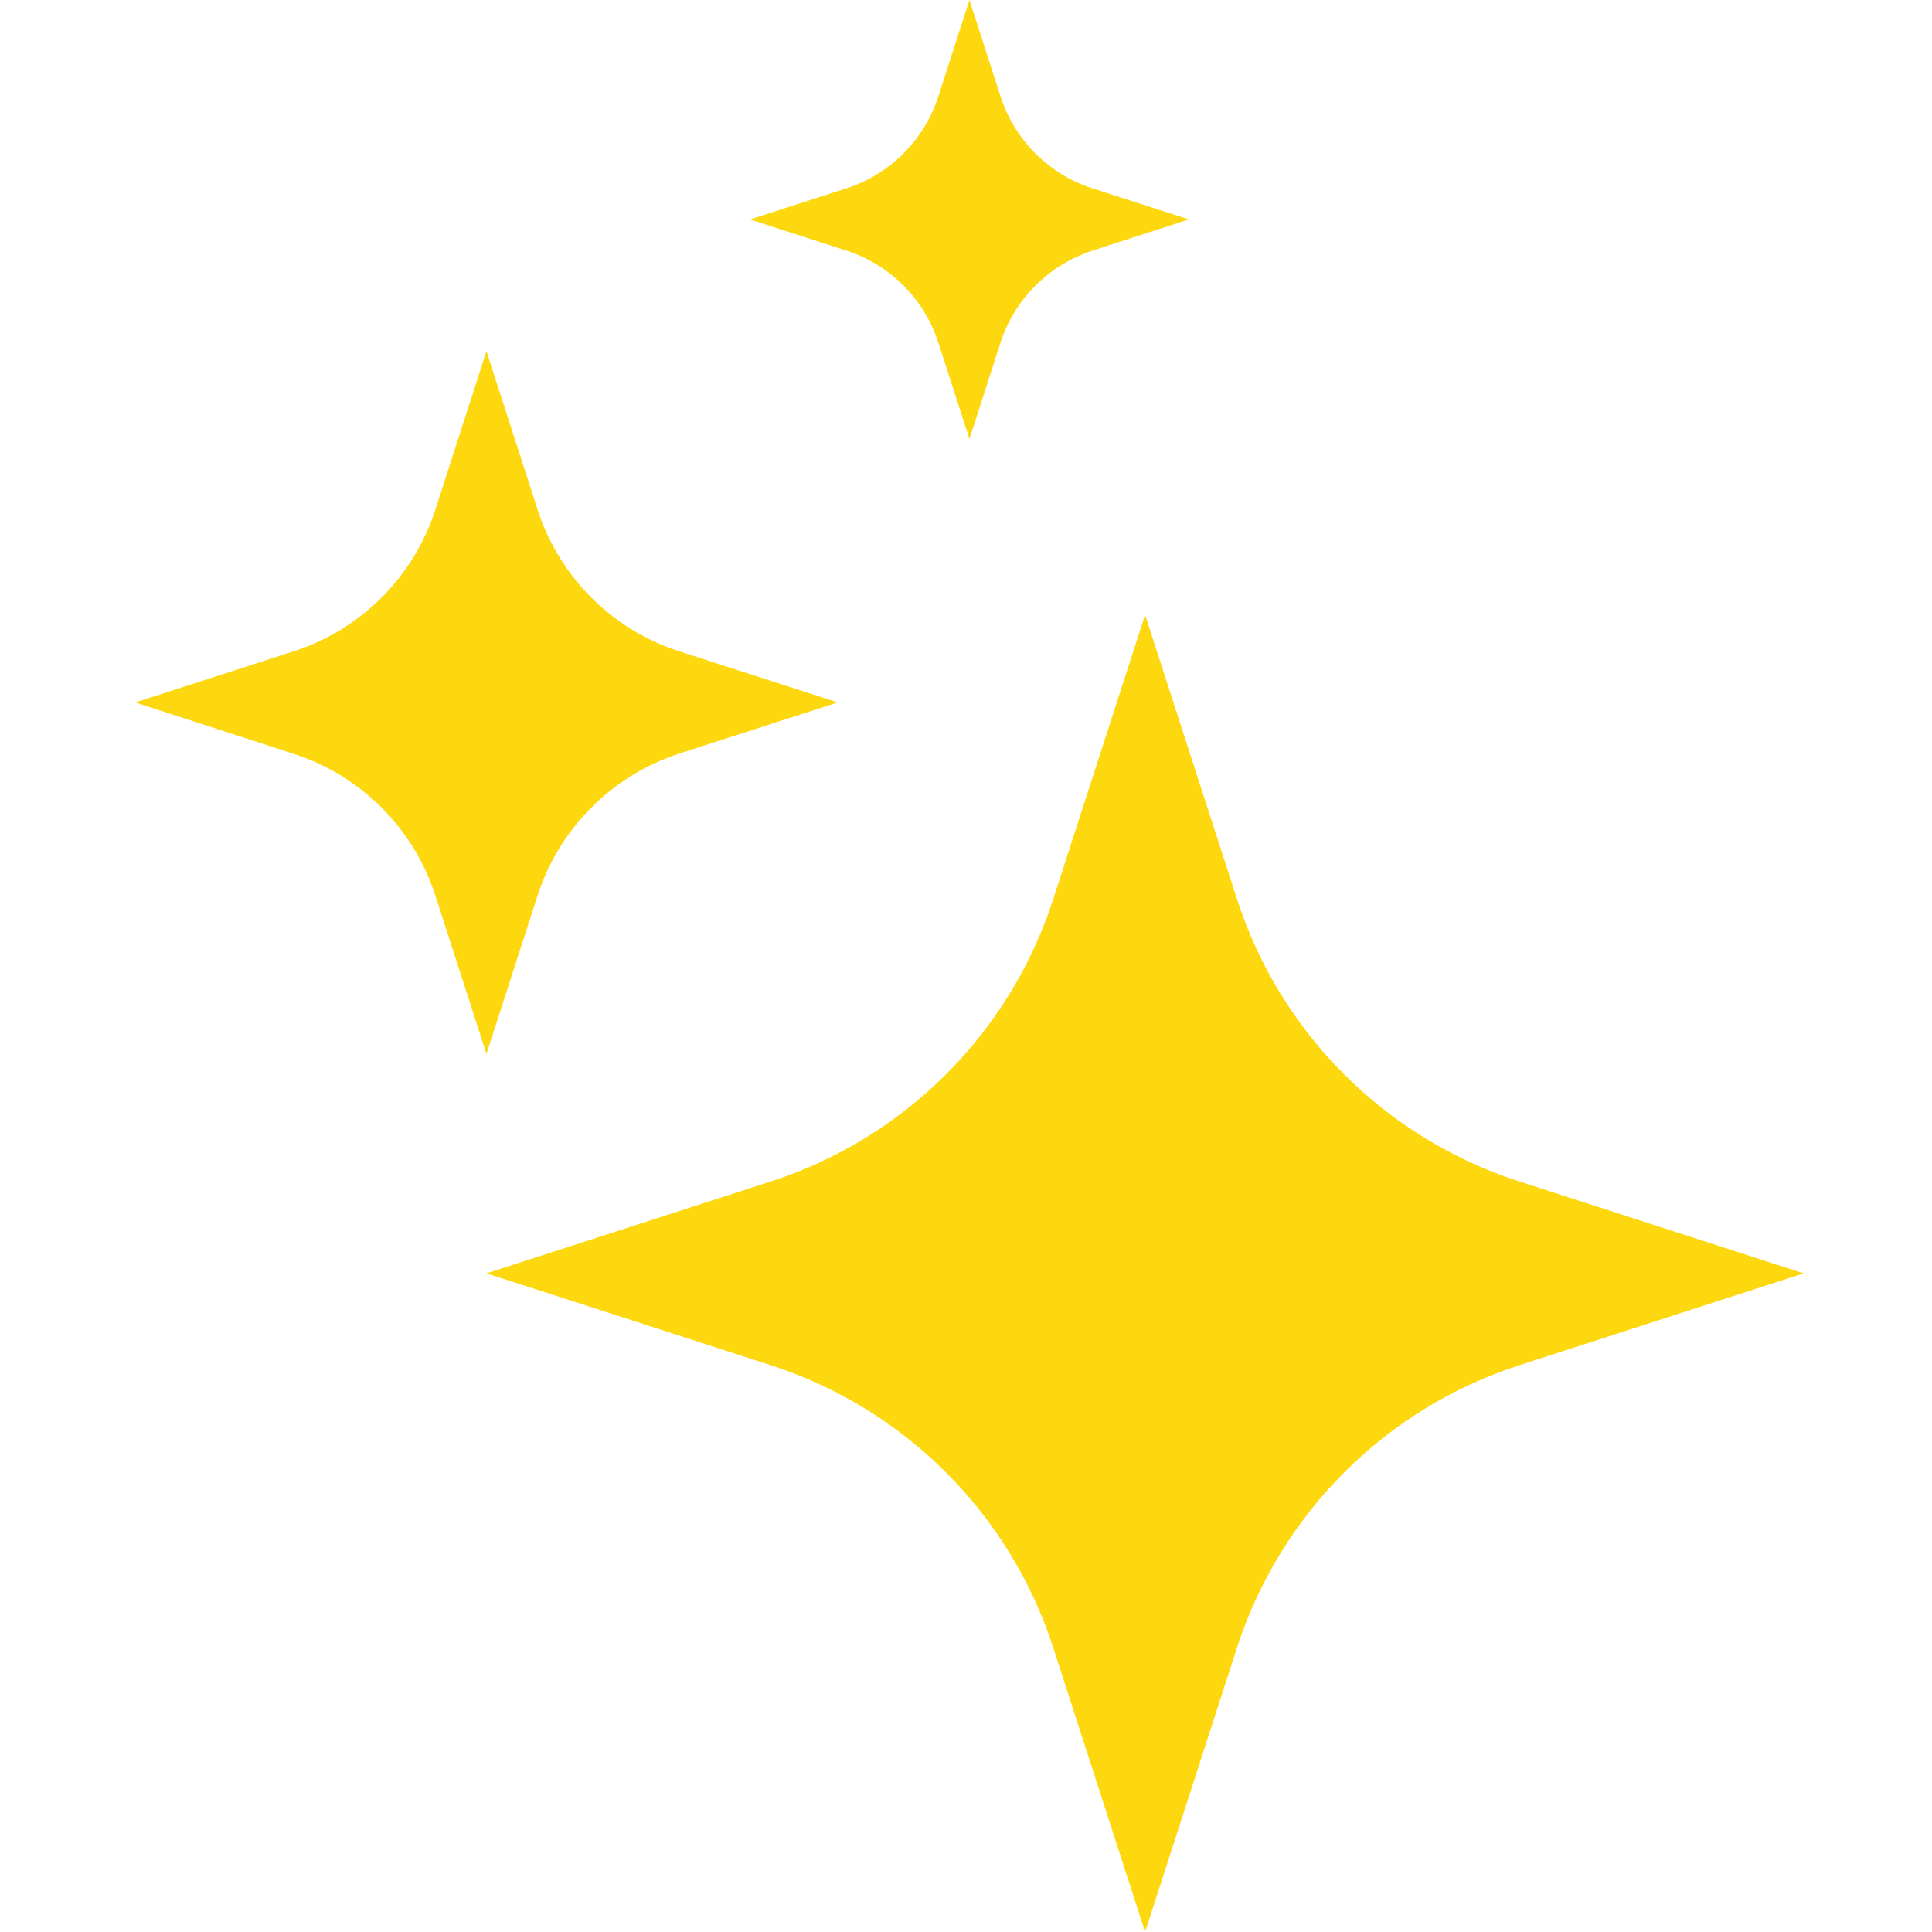 <svg width="24" height="24" viewBox="0 0 24 24" fill="none" xmlns="http://www.w3.org/2000/svg">
<g clip-path="url(#clip0)">
<path d="M15.365 20.472L14.225 24L13.085 20.472C12.547 18.804 11.239 17.496 9.571 16.958L6.043 15.818L9.571 14.678C11.239 14.141 12.547 12.833 13.085 11.165L14.225 7.637L15.365 11.165C15.902 12.833 17.21 14.141 18.878 14.678L22.406 15.818L18.878 16.958C17.21 17.496 15.905 18.804 15.365 20.472Z" fill="#FDD80F"/>
<path d="M6.679 11.122L6.043 13.092L5.407 11.122C5.138 10.289 4.483 9.634 3.65 9.365L1.68 8.726L3.65 8.09C4.483 7.822 5.138 7.166 5.407 6.334L6.043 4.363L6.679 6.334C6.948 7.166 7.603 7.822 8.436 8.09L10.406 8.726L8.436 9.362C7.603 9.634 6.95 10.287 6.679 11.122Z" fill="#FDD80F"/>
<path d="M12.429 4.255L12.043 5.453L11.656 4.255C11.481 3.713 11.056 3.288 10.514 3.113L9.316 2.726L10.514 2.34C11.056 2.165 11.481 1.74 11.656 1.198L12.043 0L12.429 1.198C12.604 1.74 13.029 2.165 13.572 2.34L14.769 2.726L13.572 3.113C13.029 3.29 12.604 3.715 12.429 4.255Z" fill="#FDD80F"/>
</g>
<defs>
<clipPath id="clip0">
<rect width="24" height="24" fill="white"/>
</clipPath>
</defs>
</svg>
